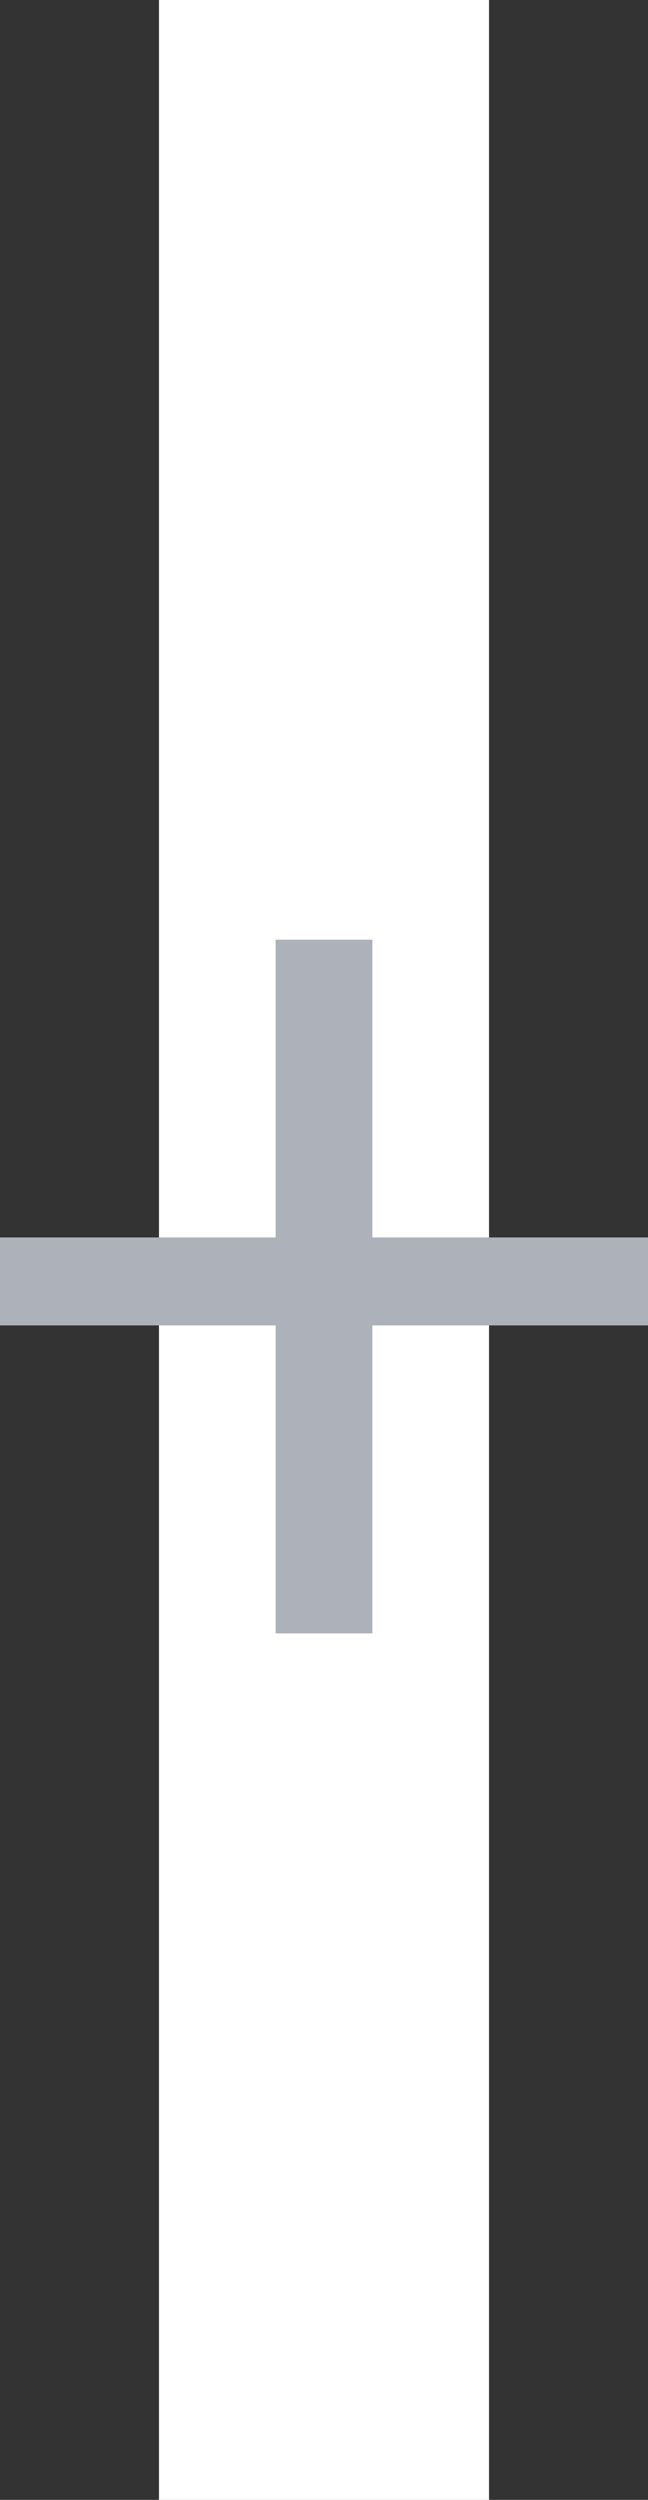 <?xml version="1.0" encoding="iso-8859-1"?>
<!-- Generator: Adobe Illustrator 22.1.0, SVG Export Plug-In . SVG Version: 6.00 Build 0)  -->
<svg version="1.1" id="Layer_1" xmlns="http://www.w3.org/2000/svg" xmlns:xlink="http://www.w3.org/1999/xlink" x="0px" y="0px"
	 viewBox="0 0 21.42 82.6" style="enable-background:new 0 0 21.42 82.6;" xml:space="preserve">
<rect x="0" y="0" width="21.42" height="82.6" fill="#333333" stroke="none"/>
<g id="github-plus_x60_22x83">
	<rect x="5.255" style="fill:#FFFFFF;" width="10.91" height="82.6"/>
	<path style="fill:#ADB1B9;" d="M12.31,53.971H9.111V43.794H0v-2.907h9.111v-9.838h3.198v9.838h9.111v2.907H12.31V53.971z"/>
</g>
</svg>
